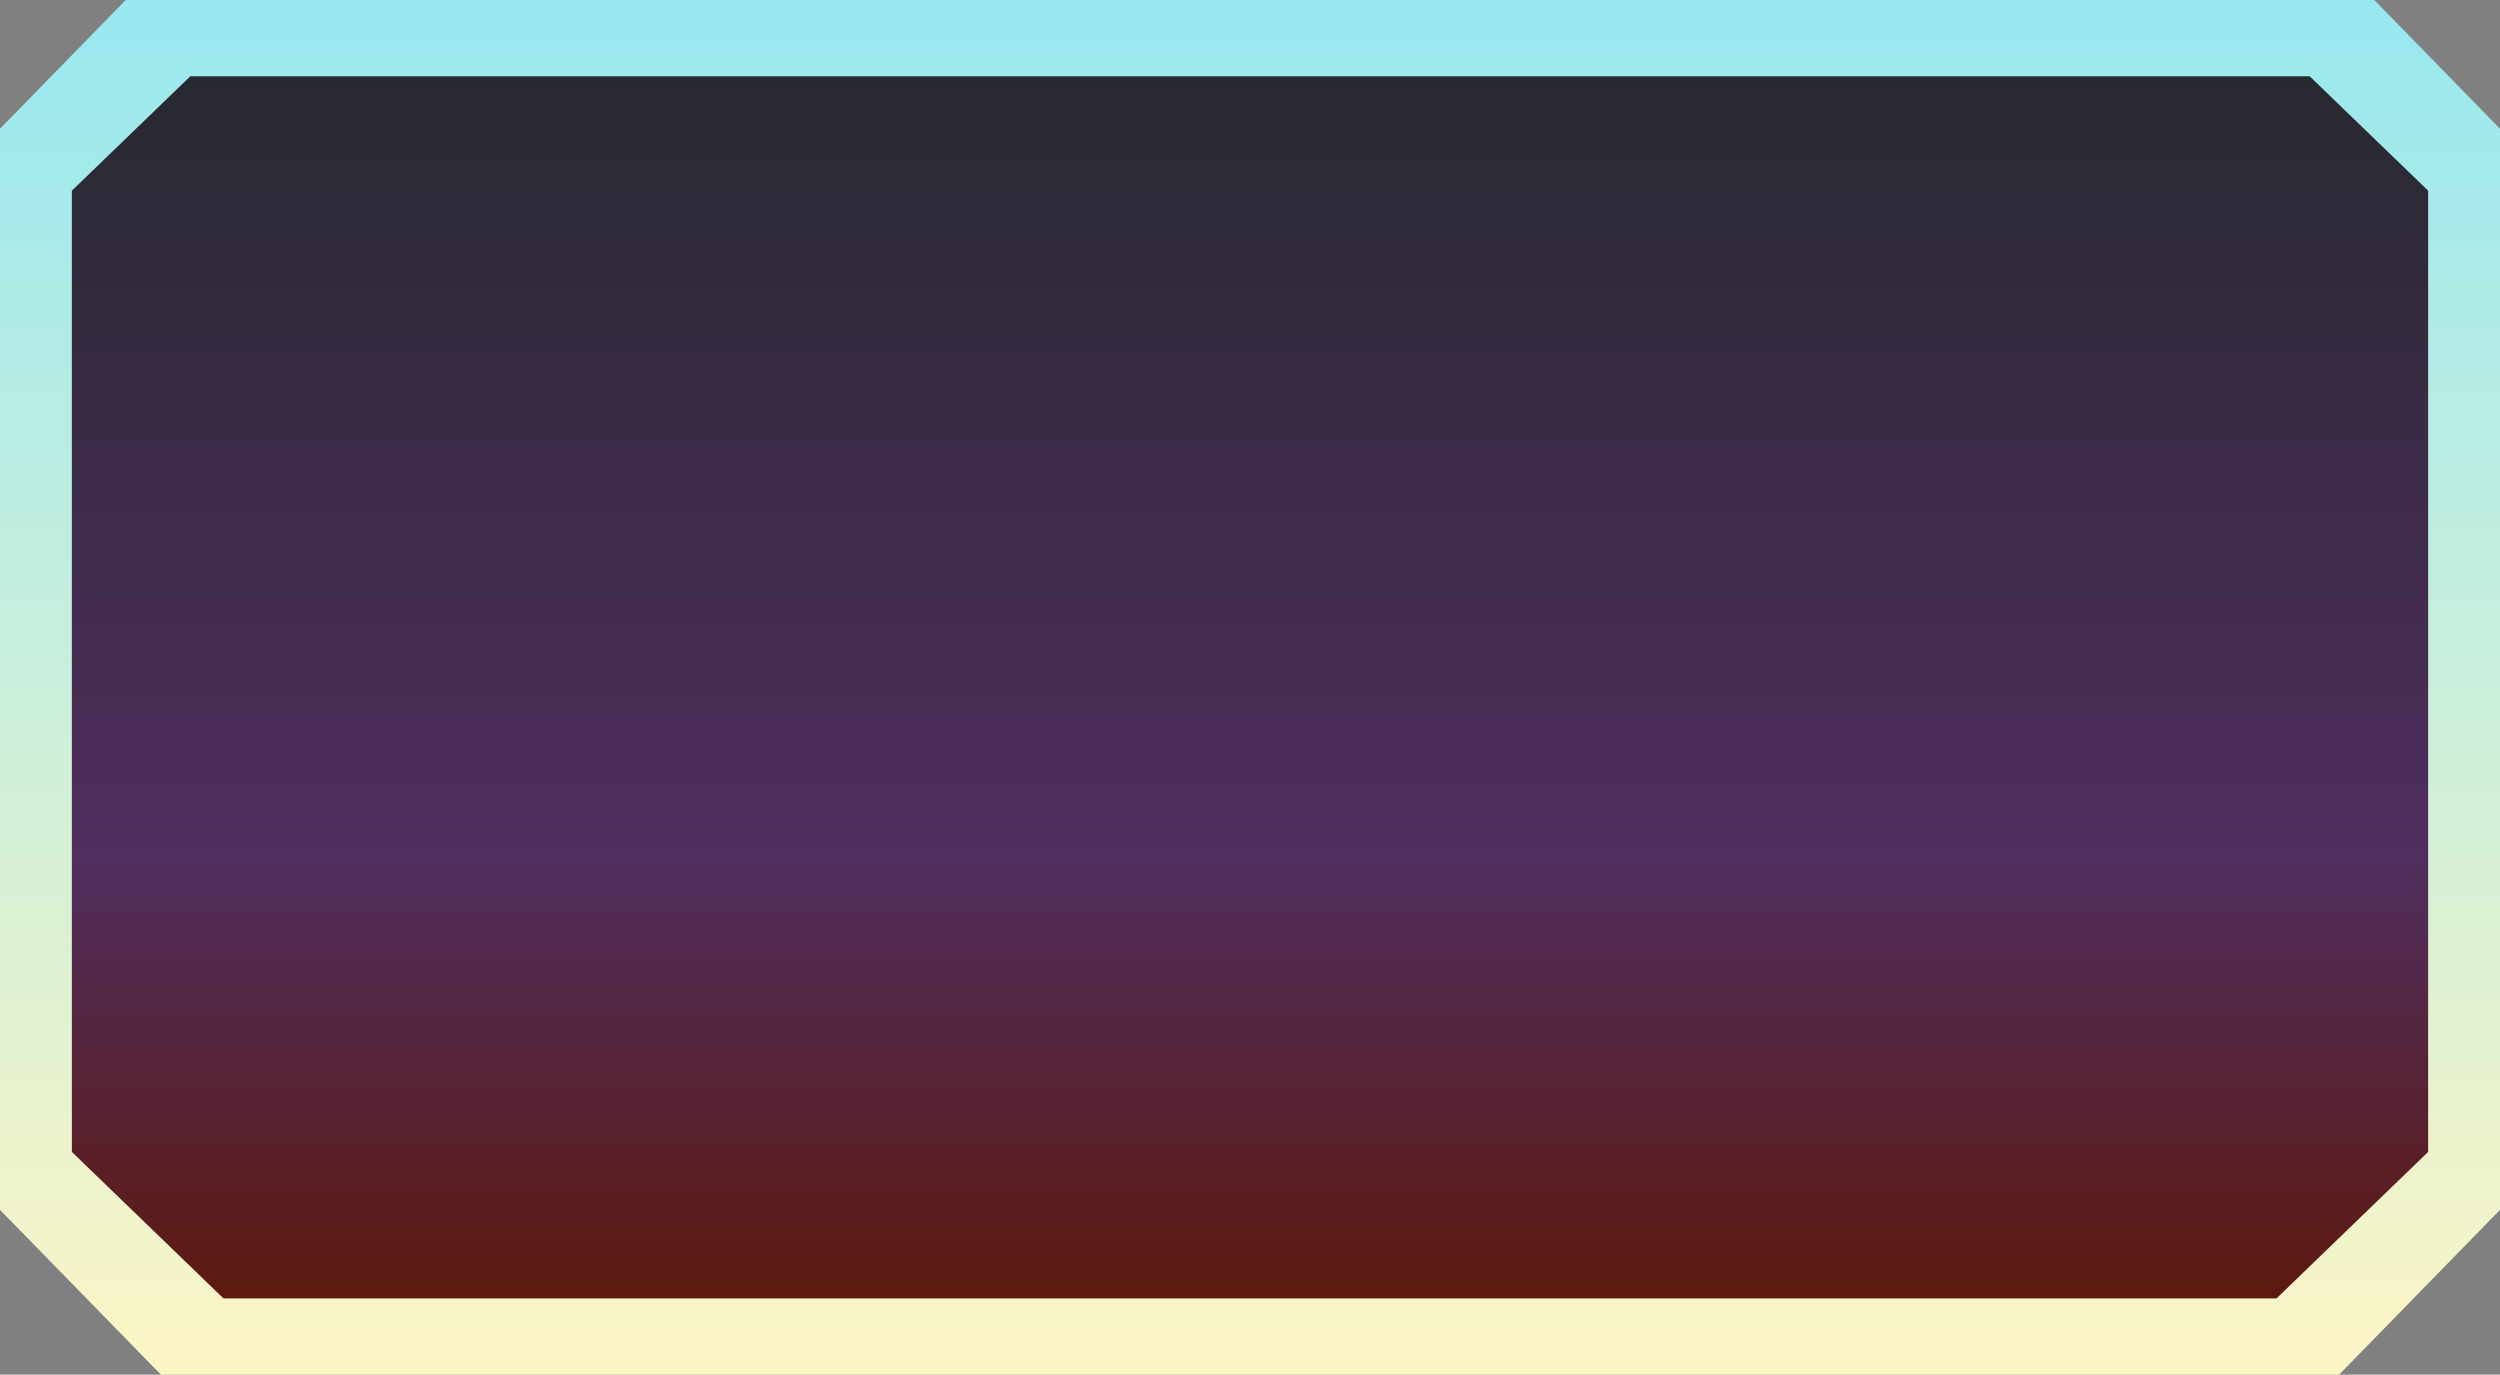 <svg width="1193" height="656" viewBox="0 0 1193 656" fill="none" xmlns="http://www.w3.org/2000/svg">
<rect x="0" y="0" width="1193" height="656" fill="#808080" stroke="none"/>
<path d="M1133.01 0H907.502H285.498H59.994L0 61.439V577.352L76.798 656H285.498H907.502H1116.2L1193 577.352V61.439L1133.01 0Z" fill="url(#paint0_linear_159_3914)"/>
<path d="M1102.18 36.398H889.617H303.382H90.815L34.29 90.994V549.69L106.653 619.603H303.382H889.617H1086.35L1158.71 549.69V90.994L1102.18 36.398Z" fill="url(#paint1_linear_159_3914)"/>
<defs>
<linearGradient id="paint0_linear_159_3914" x1="596.5" y1="0" x2="596.5" y2="656" gradientUnits="userSpaceOnUse">
<stop stop-color="#98E8F0"/>
<stop offset="1" stop-color="#FCF5C5"/>
</linearGradient>
<linearGradient id="paint1_linear_159_3914" x1="596.5" y1="36.398" x2="596.5" y2="619.603" gradientUnits="userSpaceOnUse">
<stop stop-color="#272930"/>
<stop offset="0.64" stop-color="#502E5E"/>
<stop offset="1" stop-color="#5D190F"/>
</linearGradient>
</defs>
</svg>
